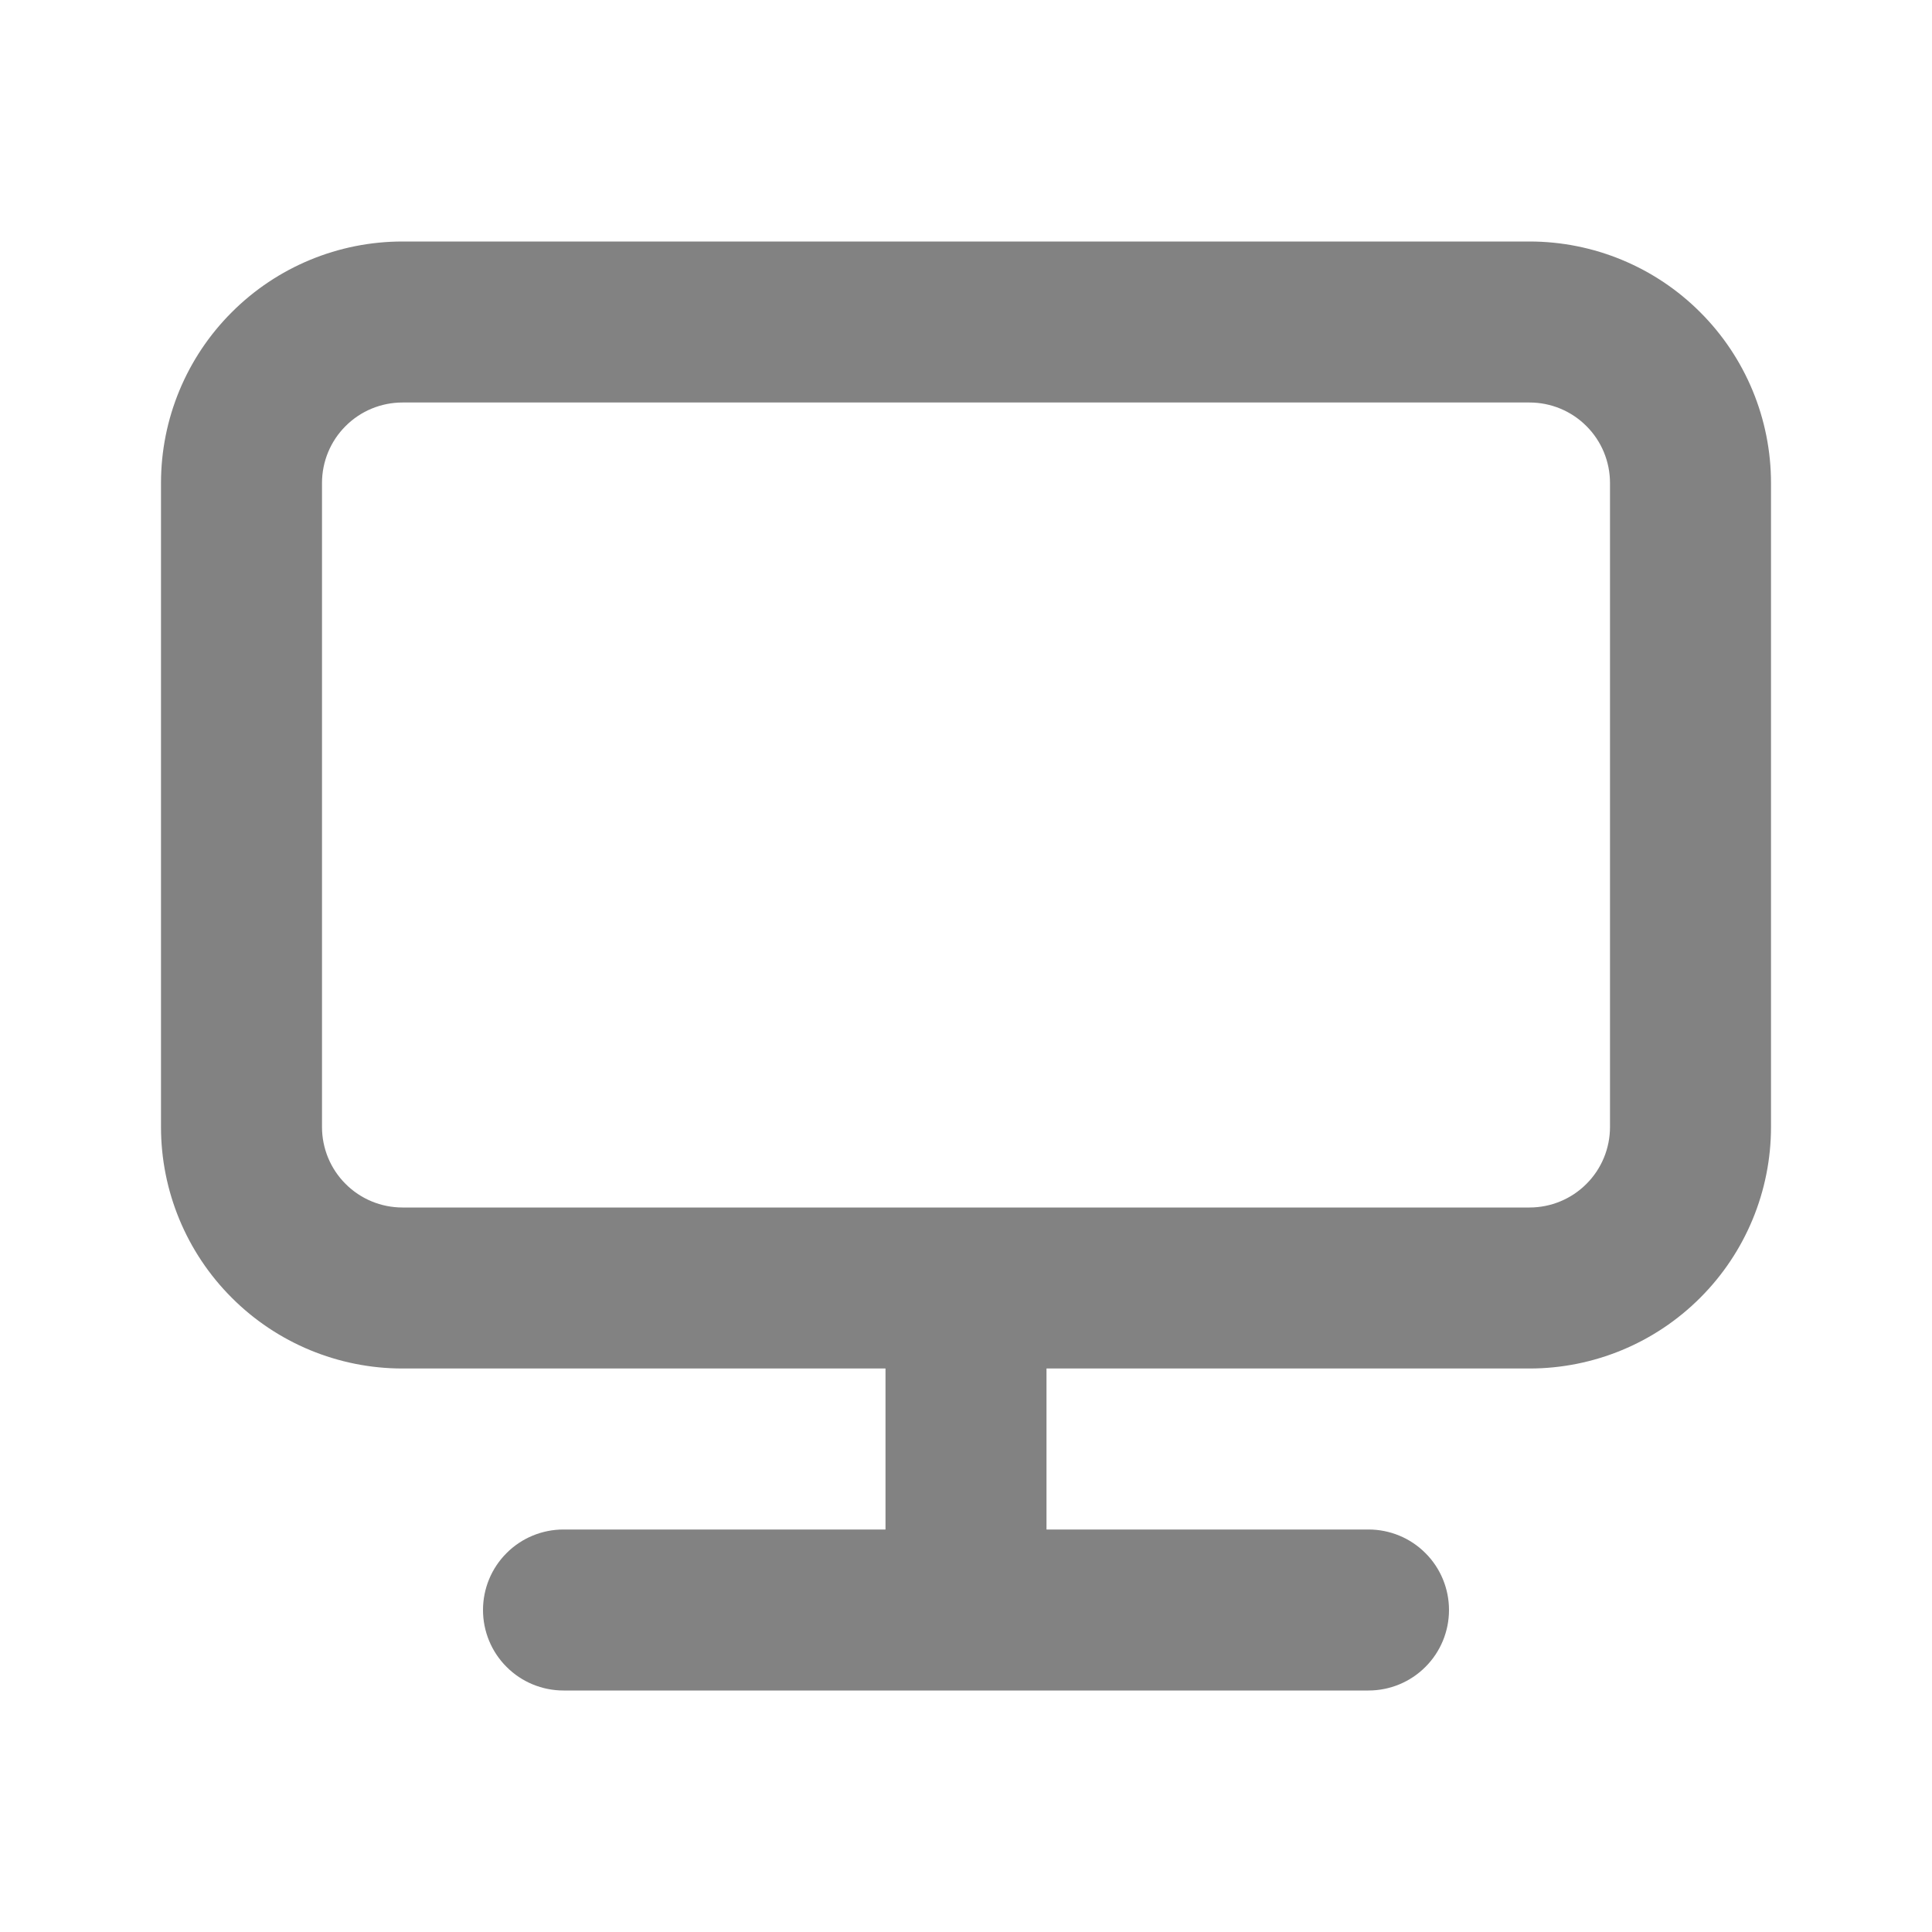 <svg width="24" height="24" viewBox="0 0 24 24" fill="none" xmlns="http://www.w3.org/2000/svg">
<path d="M19 3H5C4.204 3 3.441 3.316 2.879 3.879C2.316 4.441 2 5.204 2 6V14C2 14.796 2.316 15.559 2.879 16.121C3.441 16.684 4.204 17 5 17H11V19H7C6.735 19 6.48 19.105 6.293 19.293C6.105 19.48 6 19.735 6 20C6 20.265 6.105 20.52 6.293 20.707C6.48 20.895 6.735 21 7 21H17C17.265 21 17.52 20.895 17.707 20.707C17.895 20.52 18 20.265 18 20C18 19.735 17.895 19.48 17.707 19.293C17.52 19.105 17.265 19 17 19H13V17H19C19.796 17 20.559 16.684 21.121 16.121C21.684 15.559 22 14.796 22 14V6C22 5.204 21.684 4.441 21.121 3.879C20.559 3.316 19.796 3 19 3ZM20 14C20 14.265 19.895 14.52 19.707 14.707C19.52 14.895 19.265 15 19 15H5C4.735 15 4.48 14.895 4.293 14.707C4.105 14.52 4 14.265 4 14V6C4 5.735 4.105 5.48 4.293 5.293C4.48 5.105 4.735 5 5 5H19C19.265 5 19.52 5.105 19.707 5.293C19.895 5.48 20 5.735 20 6V14Z" fill="#828282"/>
</svg>

